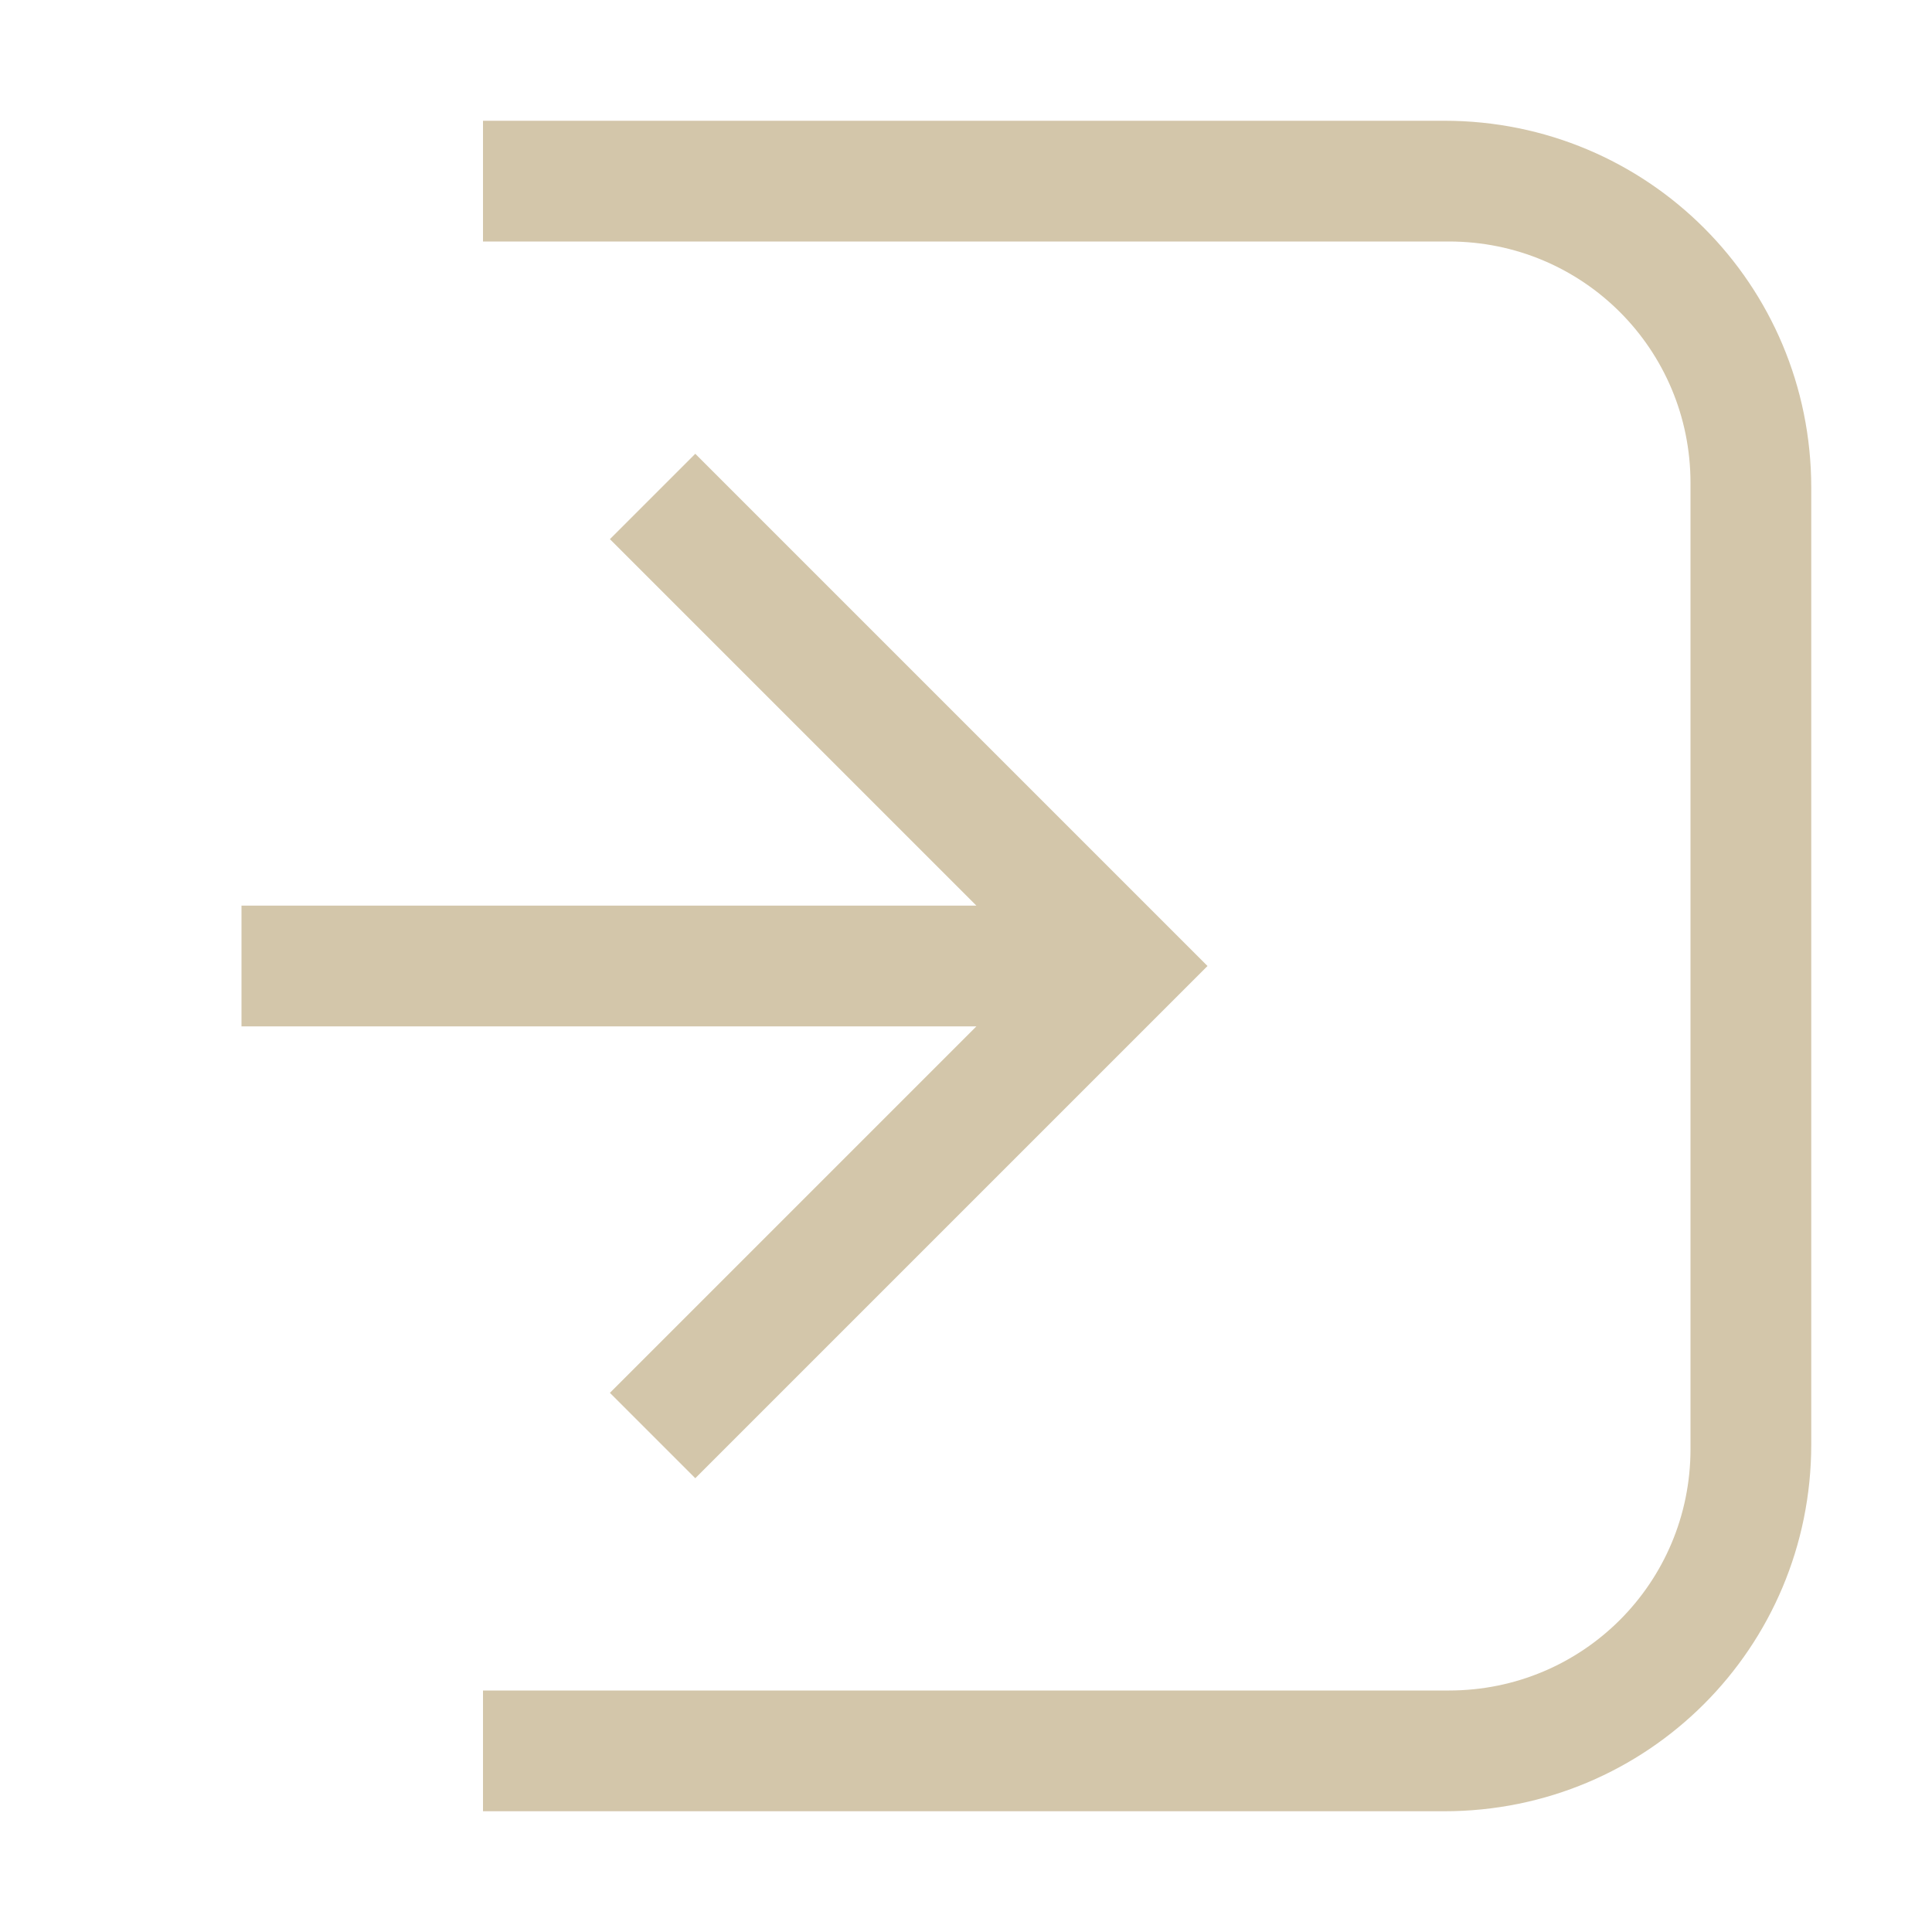 <svg width="16px" height="16px" version="1.1" viewBox="0 0 16 16" xmlns="http://www.w3.org/2000/svg">
 <path d="m4 1v1h8c1.108 0 2 0.892 2 2v8c0 1.108-0.892 2-2 2h-8v1h7.961c1.684 0 3.039-1.355 3.039-3.039v-7.922c0-1.684-1.355-3.039-3.039-3.039h-7.961z" fill="#D3C6AA" fill-rule="evenodd" stop-color="#000000"/>
 <path d="m5.758 3.758-0.707 0.707 3.035 3.035h-6.086v1h6.086l-3.035 3.035 0.707 0.707 4.242-4.242-4.242-4.242z" fill="#D3C6AA" fill-rule="evenodd" stop-color="#000000"/>
</svg>
